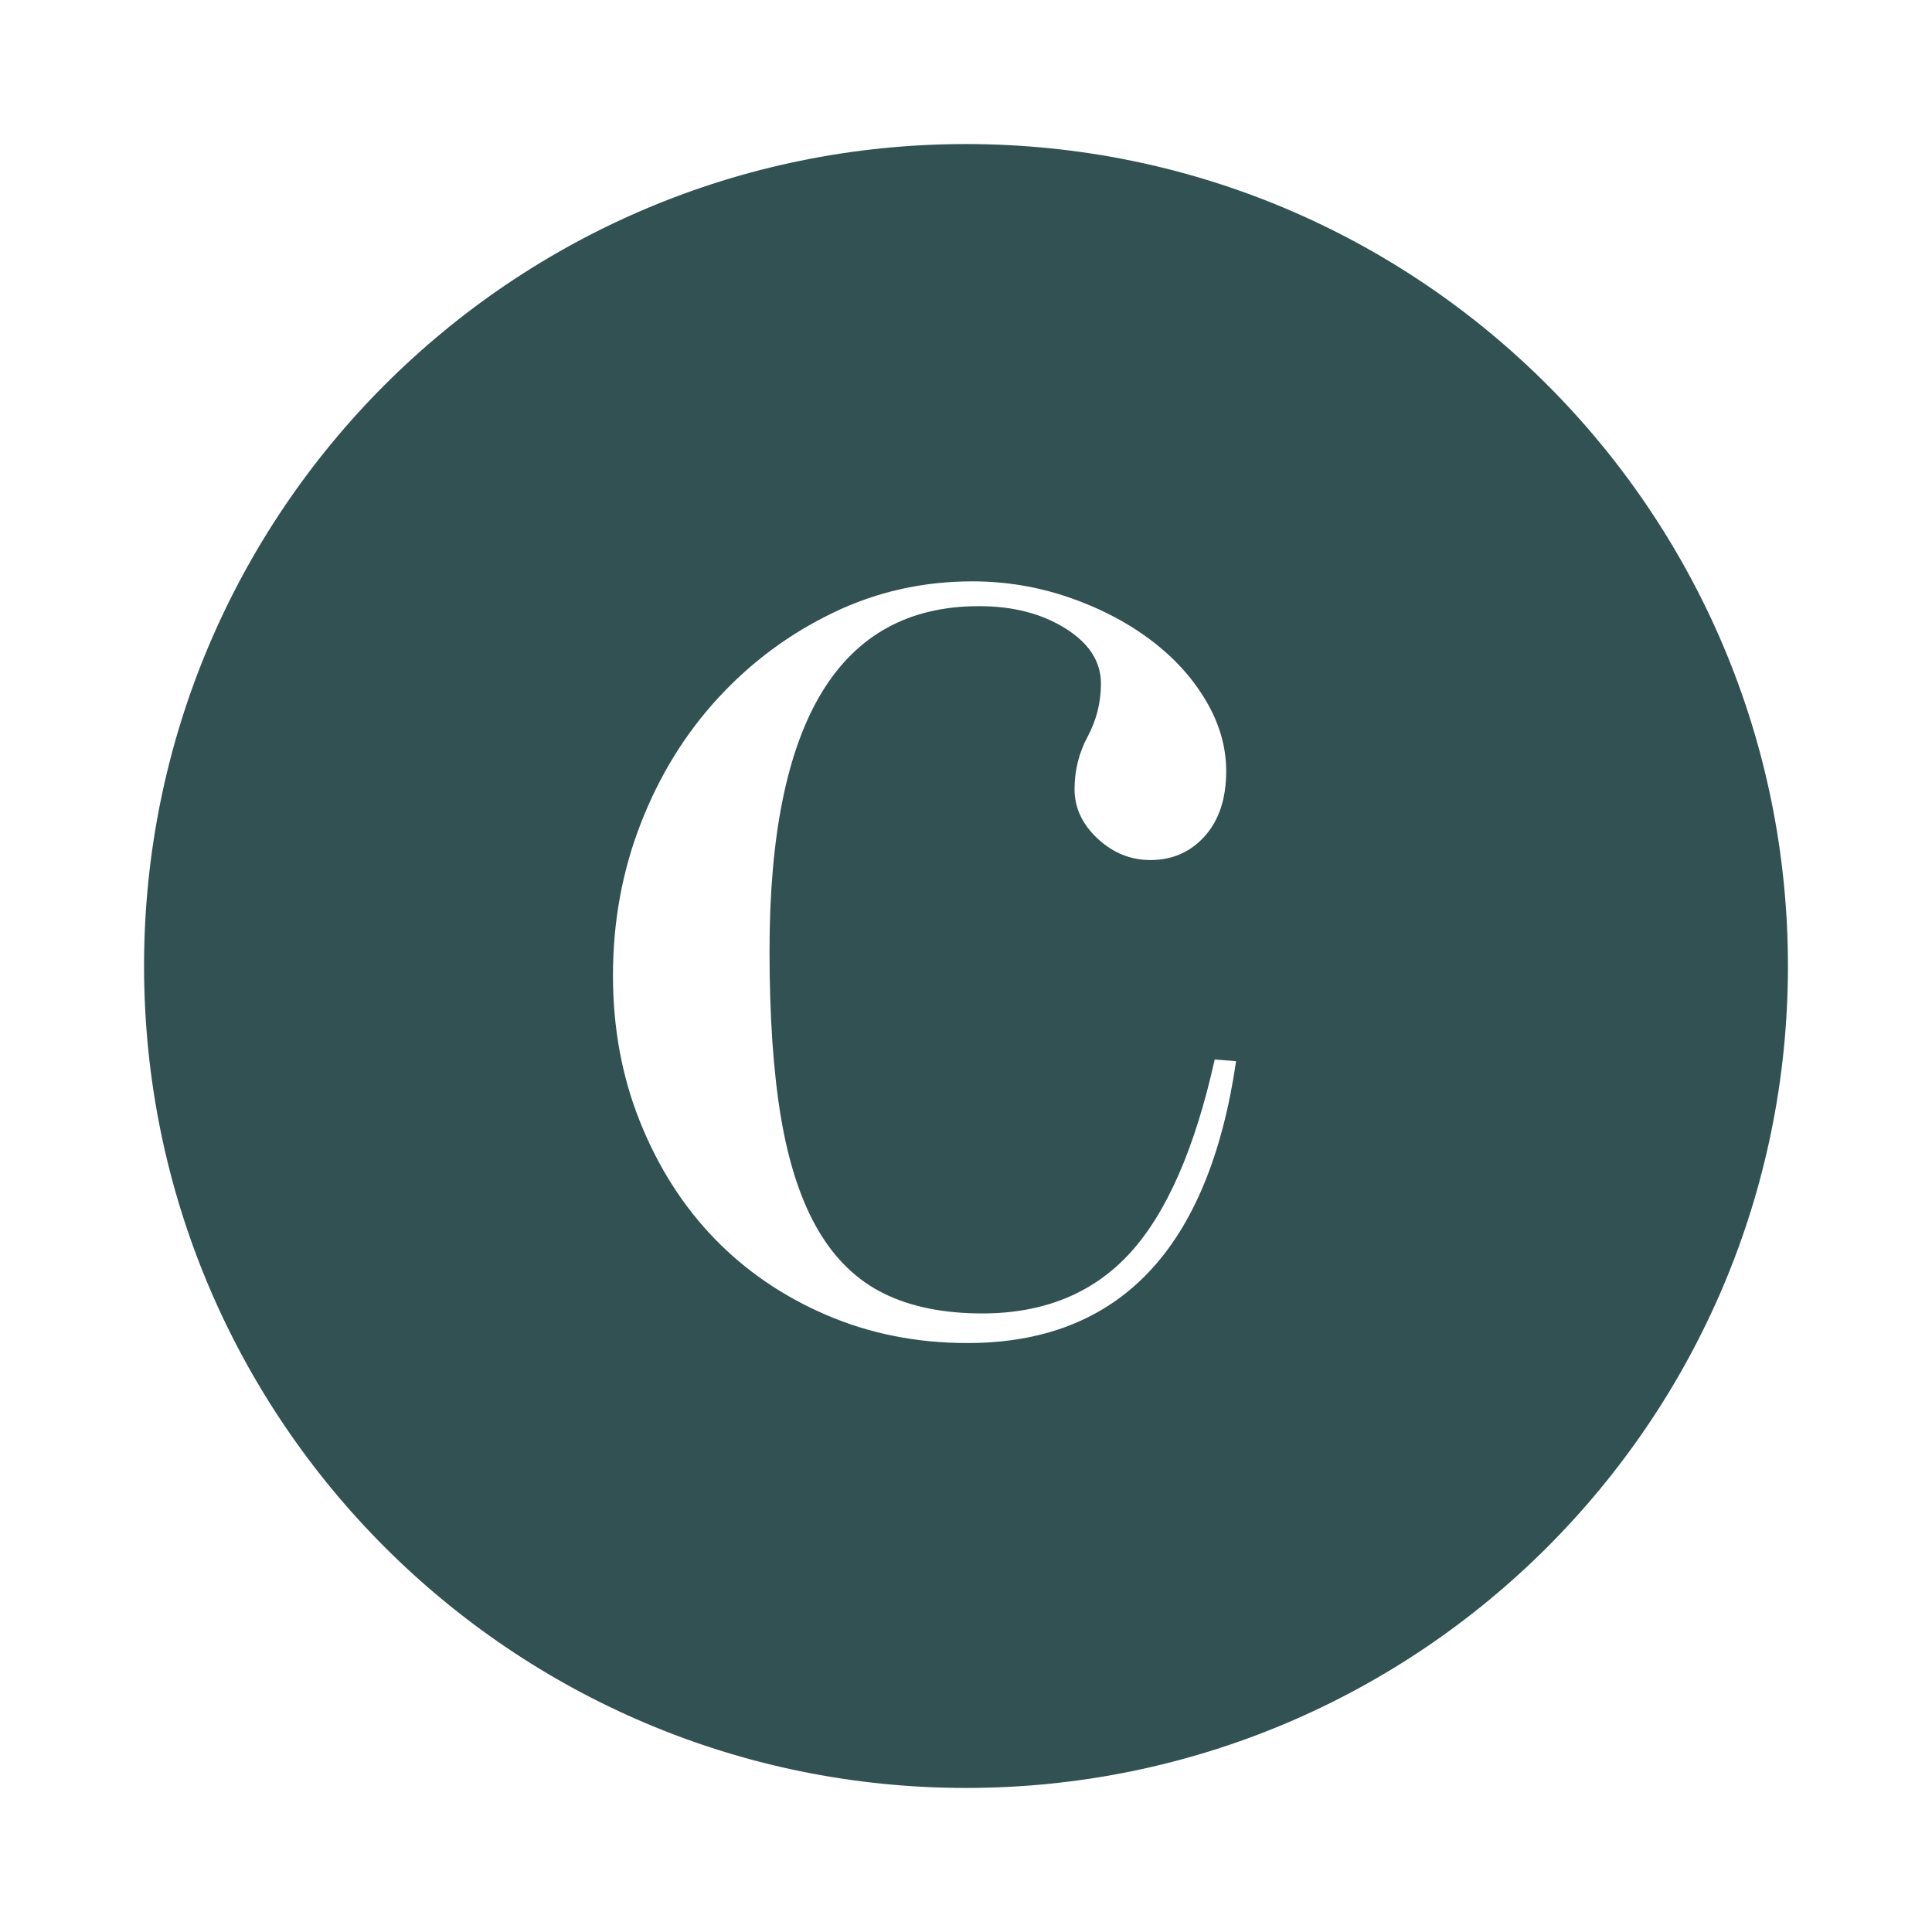 <svg xmlns="http://www.w3.org/2000/svg" xmlns:xlink="http://www.w3.org/1999/xlink" width="500" zoomAndPan="magnify" viewBox="0 0 375 375" height="500" preserveAspectRatio="xMidYMid meet" version="1.0"><defs><g/><clipPath id="e47e8e0a43"><path d="M 27.961 27.961 L 347.039 27.961 L 347.039 347.039 L 27.961 347.039 Z M 27.961 27.961 " clip-rule="nonzero"/></clipPath><clipPath id="ff190c087e"><path d="M 187.5 27.961 C 99.391 27.961 27.961 99.391 27.961 187.5 C 27.961 275.609 99.391 347.039 187.5 347.039 C 275.609 347.039 347.039 275.609 347.039 187.5 C 347.039 99.391 275.609 27.961 187.5 27.961 " clip-rule="nonzero"/></clipPath></defs><rect x="-37.5" width="450" fill="#ffffff" y="-37.5" height="450" fill-opacity="1"/><rect x="-37.5" width="450" fill="#ffffff" y="-37.5" height="450" fill-opacity="1"/><rect x="-37.5" width="450" fill="#ffffff" y="-37.5" height="450" fill-opacity="1"/><g clip-path="url(#e47e8e0a43)"><g clip-path="url(#ff190c087e)"><path fill="#325152" d="M 27.961 27.961 L 347.039 27.961 L 347.039 347.039 L 27.961 347.039 Z M 27.961 27.961 " fill-opacity="1" fill-rule="nonzero"/></g></g><g fill="#ffffff" fill-opacity="1"><g transform="translate(107.131, 255.888)"><g><path d="M 132.797 -49.922 C 127.461 -13.441 110.078 4.797 80.641 4.797 C 70.828 4.797 61.707 2.984 53.281 -0.641 C 44.852 -4.266 37.598 -9.223 31.516 -15.516 C 25.441 -21.805 20.645 -29.328 17.125 -38.078 C 13.602 -46.828 11.844 -56.32 11.844 -66.562 C 11.844 -77.008 13.656 -86.875 17.281 -96.156 C 20.906 -105.438 25.914 -113.539 32.312 -120.469 C 38.719 -127.406 46.133 -132.898 54.562 -136.953 C 62.988 -141.016 72 -143.047 81.594 -143.047 C 88 -143.047 94.188 -142.031 100.156 -140 C 106.133 -137.969 111.414 -135.242 116 -131.828 C 120.582 -128.422 124.207 -124.477 126.875 -120 C 129.539 -115.52 130.875 -110.93 130.875 -106.234 C 130.875 -100.898 129.488 -96.688 126.719 -93.594 C 123.945 -90.5 120.426 -88.953 116.156 -88.953 C 112.32 -88.953 108.91 -90.336 105.922 -93.109 C 102.93 -95.891 101.438 -99.094 101.438 -102.719 C 101.438 -106.344 102.289 -109.754 104 -112.953 C 105.707 -116.16 106.562 -119.578 106.562 -123.203 C 106.562 -127.461 104.266 -131.031 99.672 -133.906 C 95.086 -136.789 89.488 -138.234 82.875 -138.234 C 55.781 -138.234 42.234 -115.941 42.234 -71.359 C 42.234 -58.555 42.977 -47.727 44.469 -38.875 C 45.969 -30.02 48.367 -22.766 51.672 -17.109 C 54.984 -11.461 59.25 -7.359 64.469 -4.797 C 69.695 -2.234 76.047 -0.953 83.516 -0.953 C 95.461 -0.953 105.008 -4.844 112.156 -12.625 C 119.301 -20.414 124.797 -32.953 128.641 -50.234 Z M 132.797 -49.922 "/></g></g></g></svg>